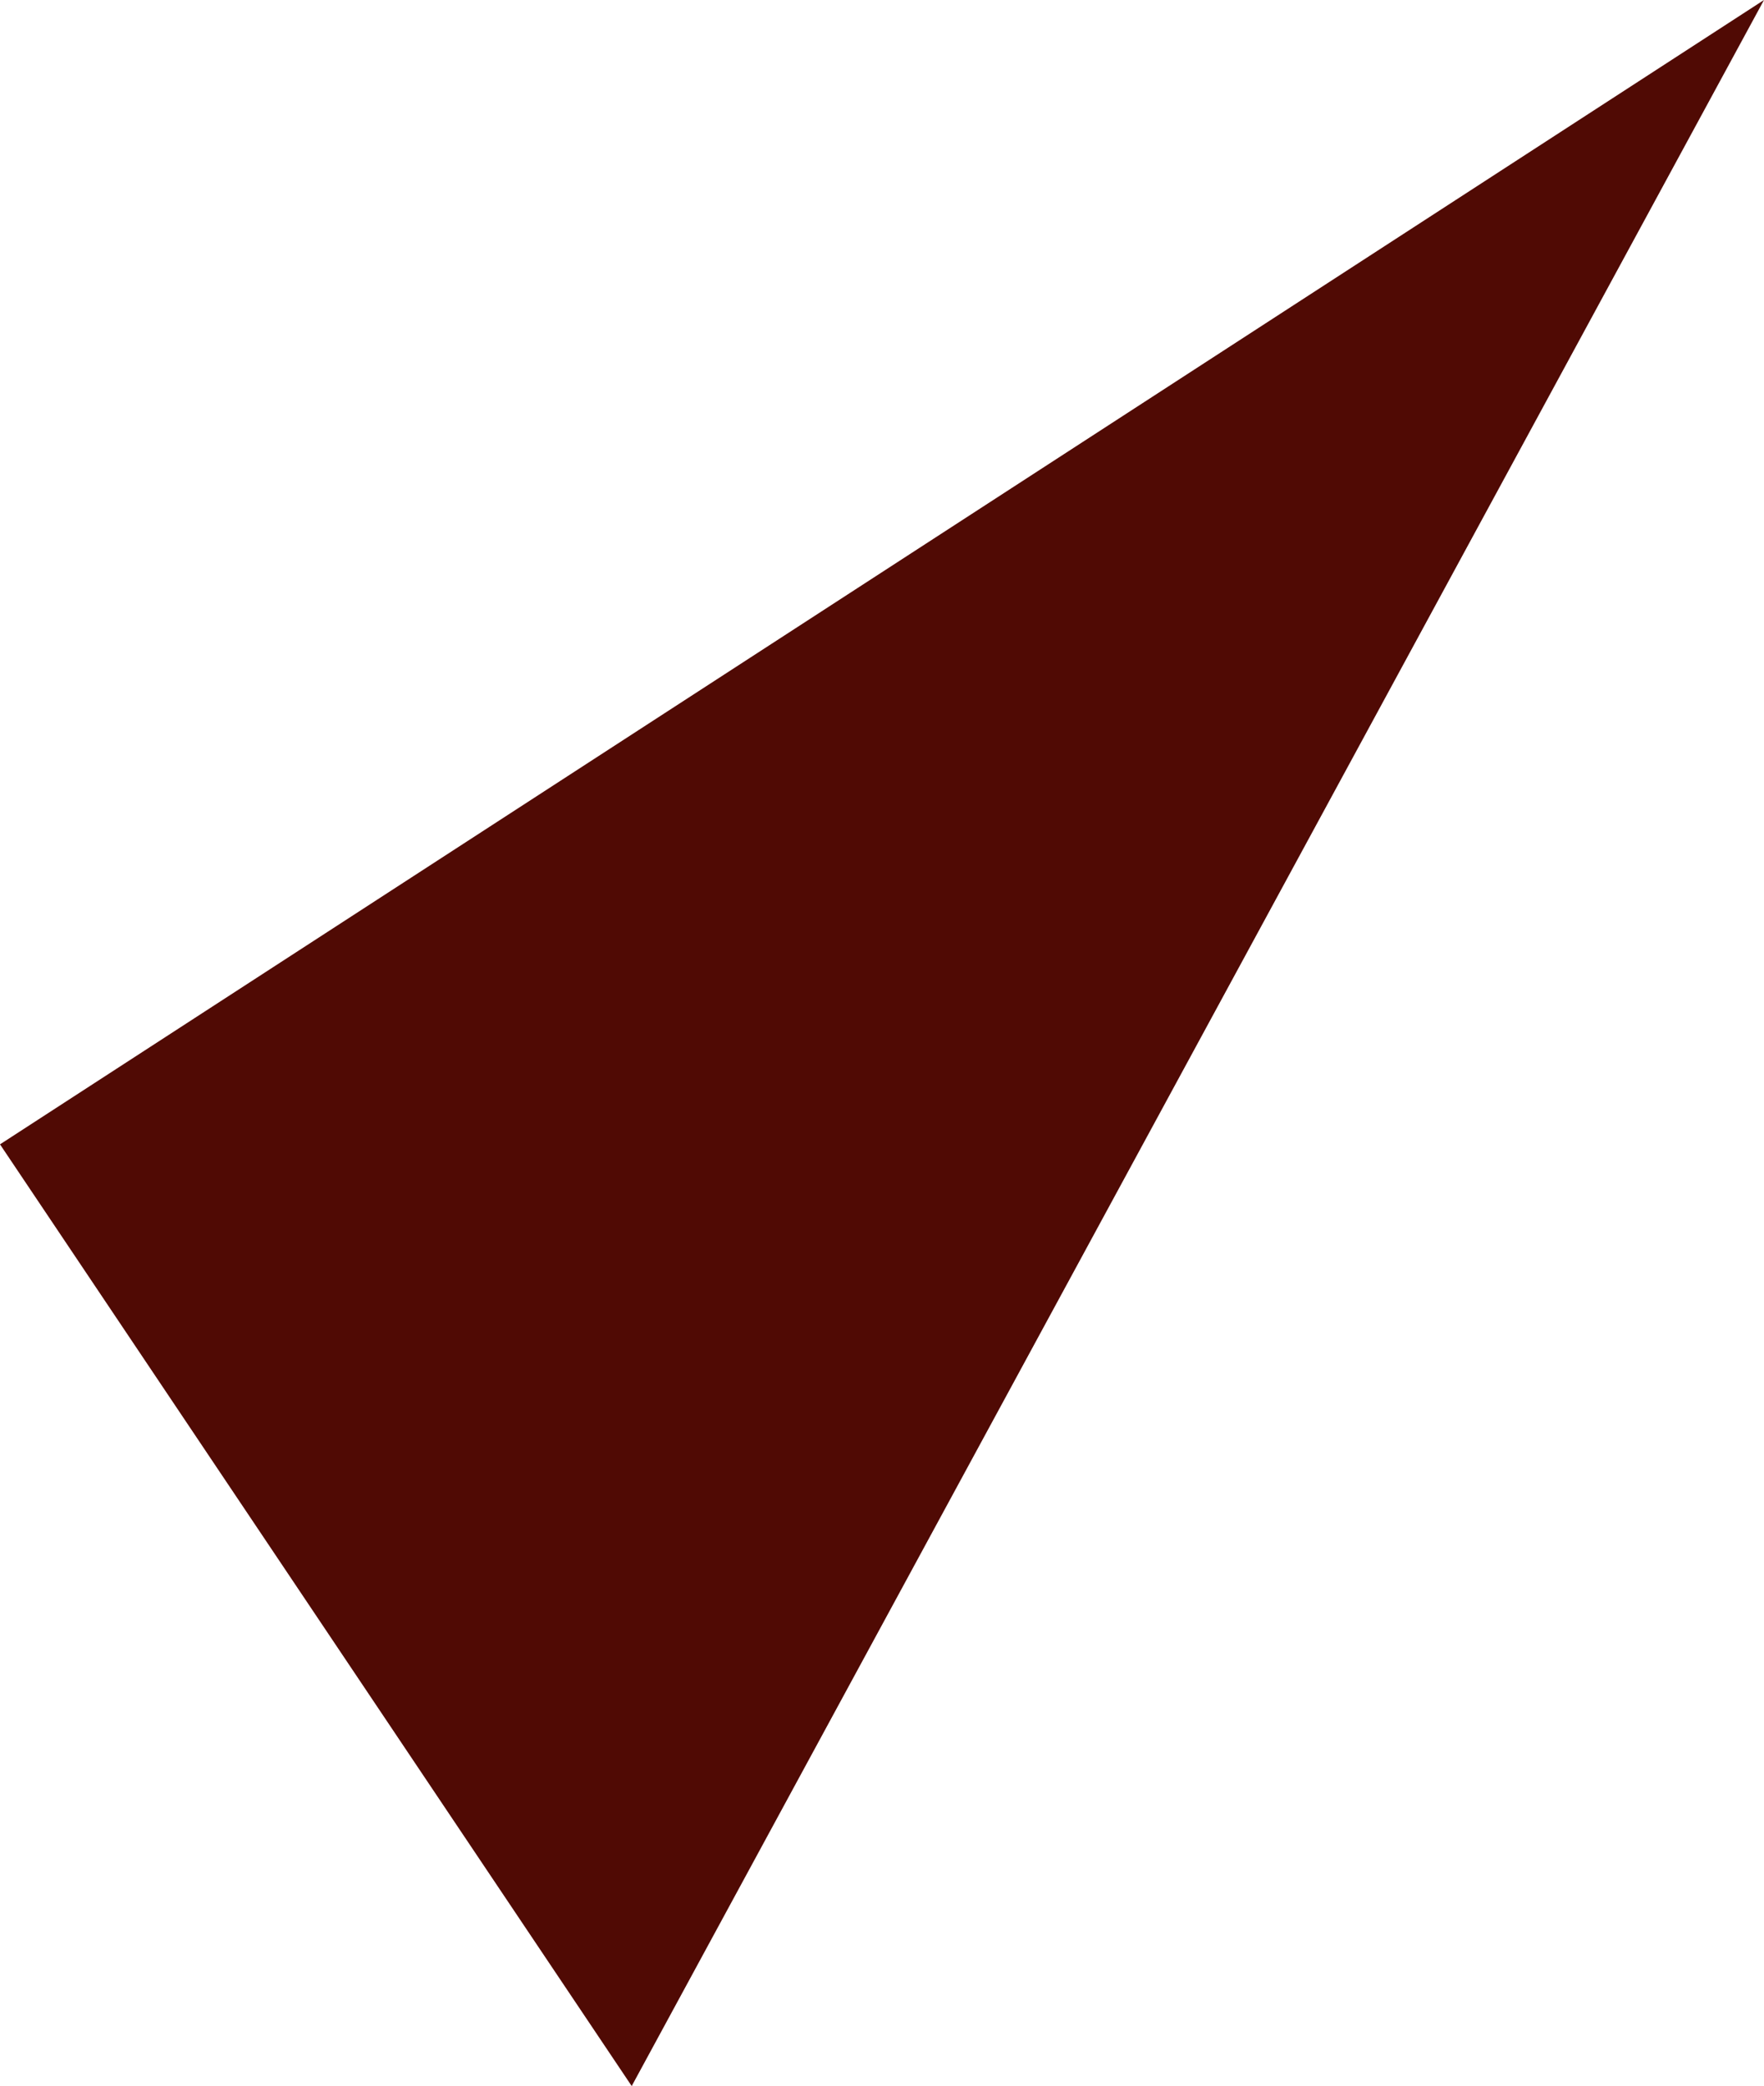<svg xmlns="http://www.w3.org/2000/svg" viewBox="0 0 14.8 17.5">
  <defs>
    <style>
      .cls-1 {
        fill: #500a04;
      }
    </style>
  </defs>
  <path id="Path_55" data-name="Path 55" class="cls-1" d="M94.6,185.4l-5.3-7.9,14.8-9.6Z" transform="translate(-89.3 -167.9)"/>
</svg>
